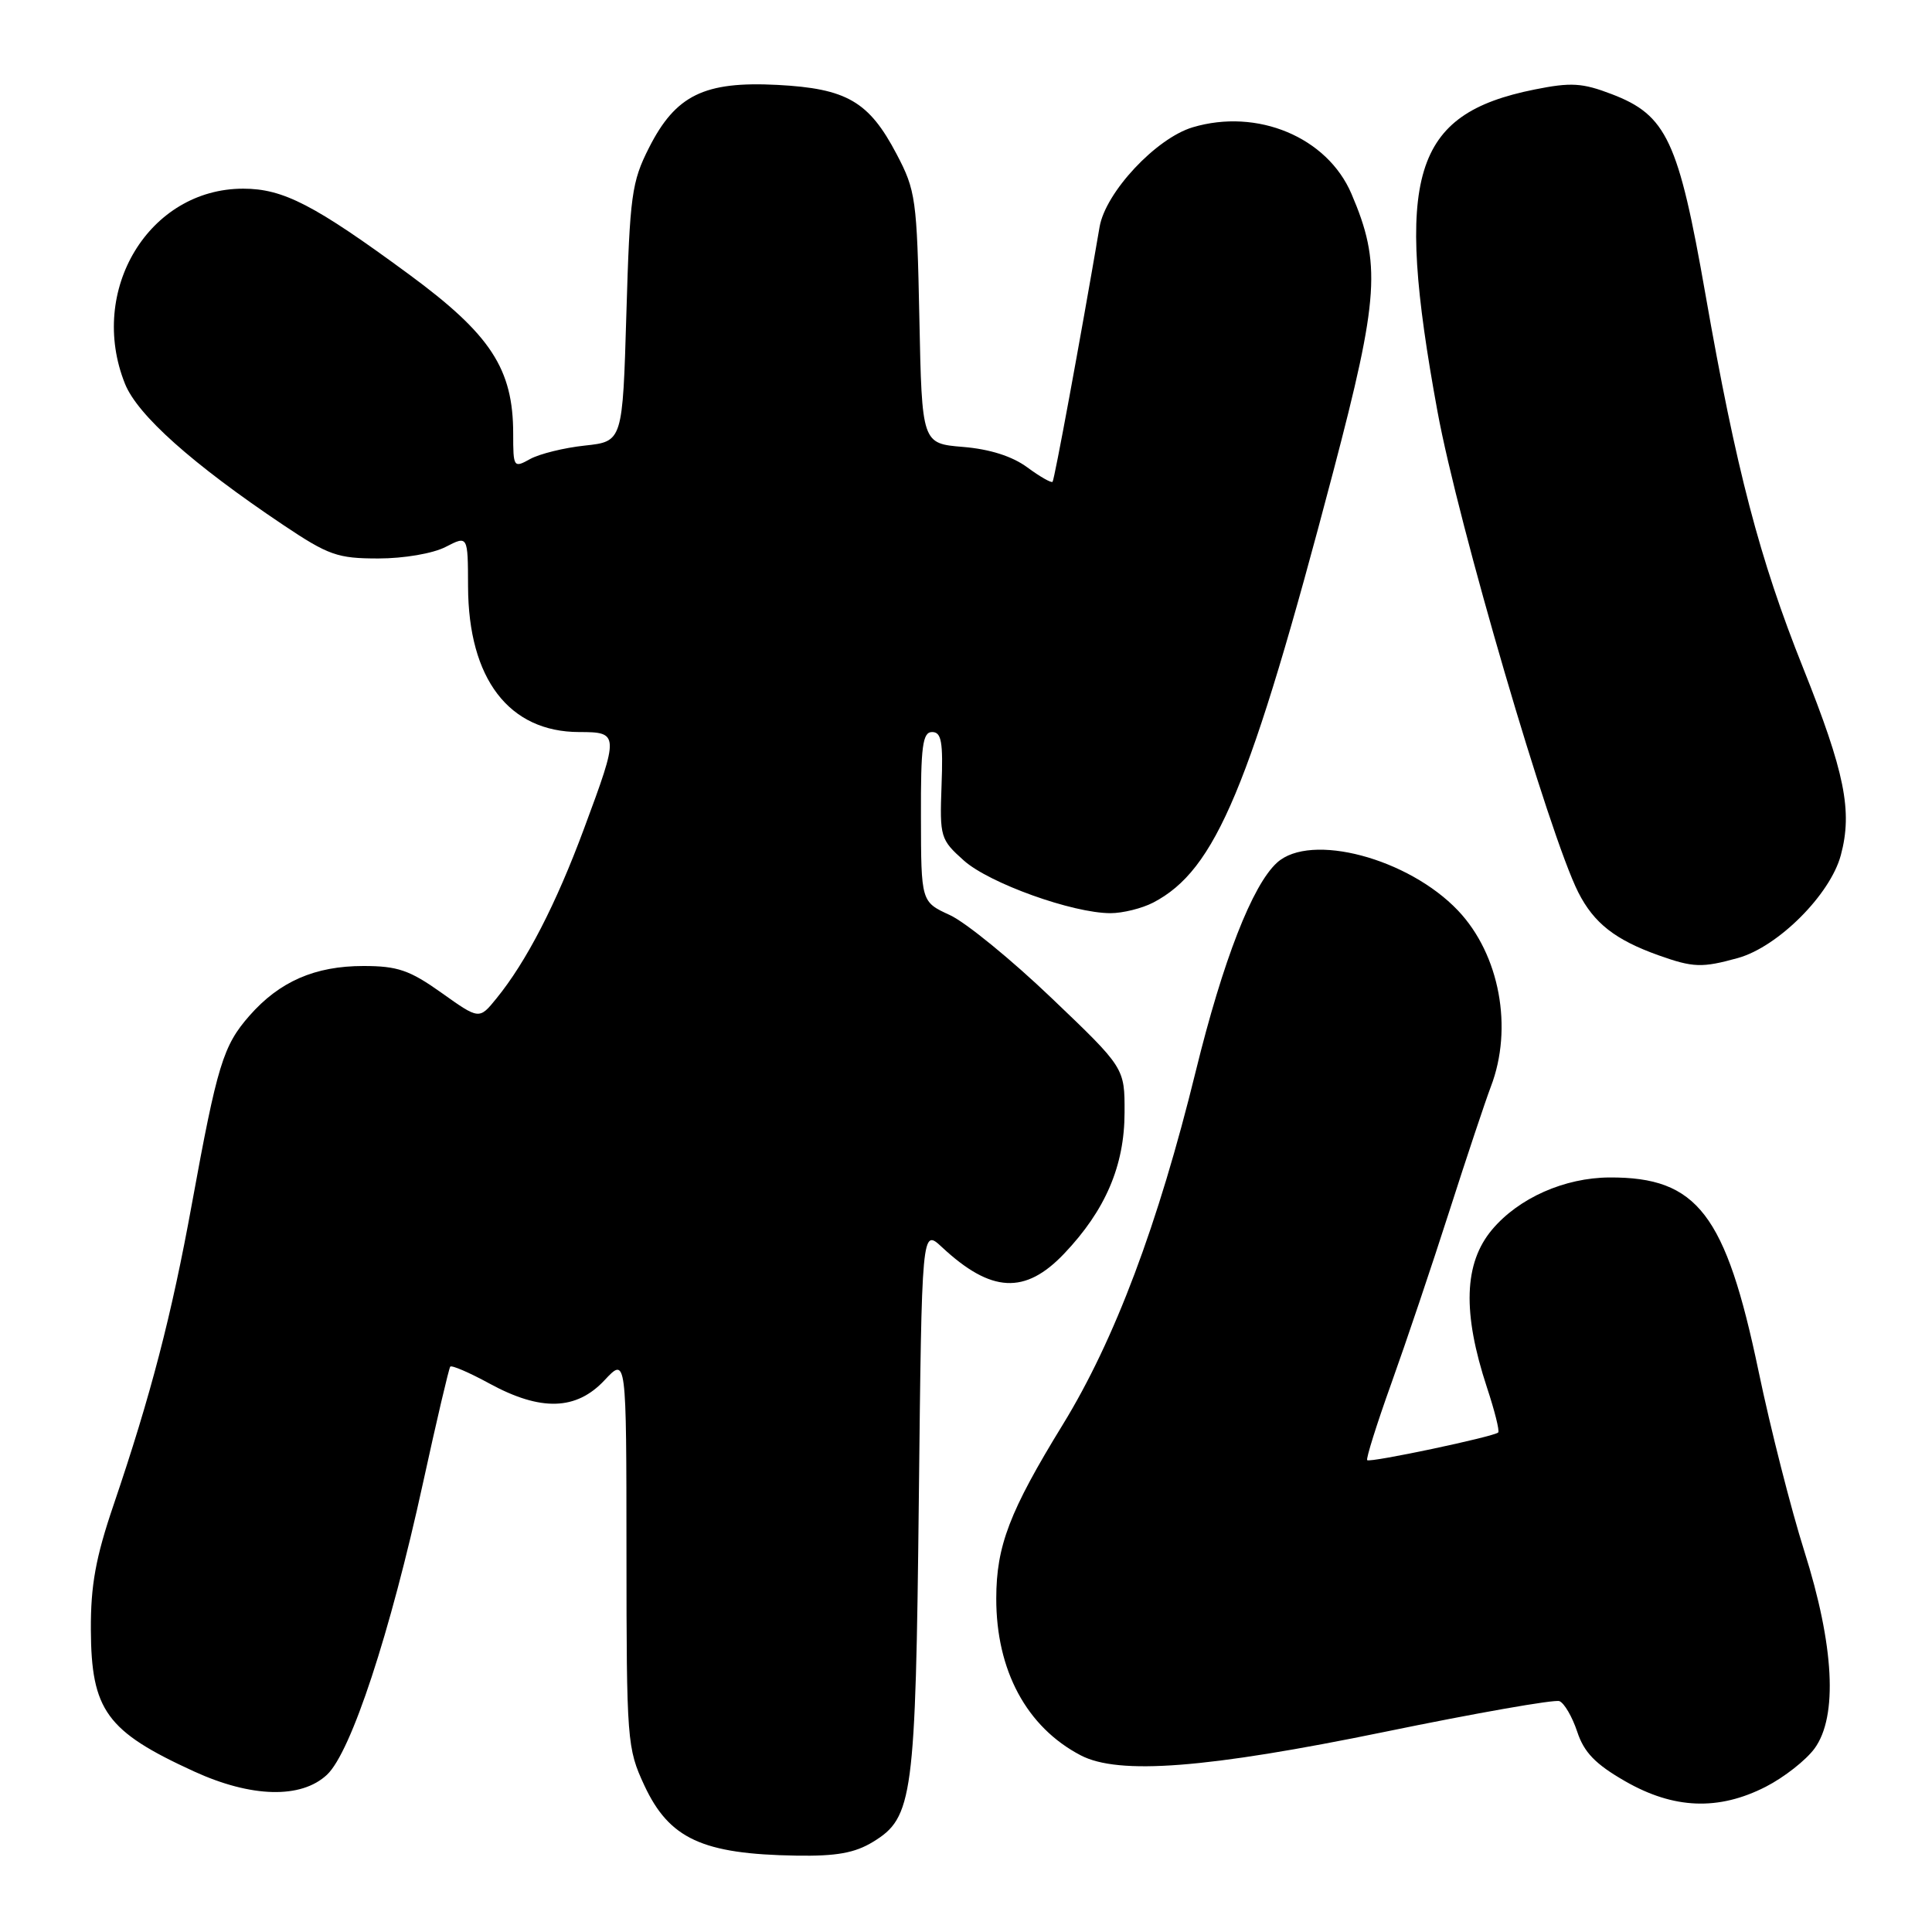 <?xml version="1.0" encoding="UTF-8" standalone="no"?>
<!DOCTYPE svg PUBLIC "-//W3C//DTD SVG 1.1//EN" "http://www.w3.org/Graphics/SVG/1.1/DTD/svg11.dtd" >
<svg xmlns="http://www.w3.org/2000/svg" xmlns:xlink="http://www.w3.org/1999/xlink" version="1.1" viewBox="0 0 256 256">
 <g >
 <path fill="currentColor"
d=" M 115.69 244.05 C 120.97 240.83 121.32 238.23 121.75 198.63 C 122.14 162.76 122.14 162.76 124.82 165.26 C 131.33 171.32 135.83 171.56 141.01 166.11 C 146.47 160.37 149.00 154.47 149.01 147.43 C 149.03 141.50 149.03 141.50 139.34 132.25 C 134.02 127.16 127.95 122.21 125.86 121.25 C 122.05 119.50 122.05 119.50 122.03 108.25 C 122.00 98.86 122.25 97.00 123.51 97.00 C 124.75 97.00 124.98 98.31 124.76 104.08 C 124.51 110.92 124.61 111.25 127.71 114.02 C 131.07 117.03 142.13 121.00 147.15 121.00 C 148.77 121.00 151.31 120.37 152.80 119.60 C 161.10 115.28 165.62 104.45 176.66 62.50 C 182.74 39.38 183.03 34.90 179.07 25.67 C 175.86 18.17 166.60 14.31 158.03 16.87 C 153.17 18.33 146.49 25.48 145.70 30.07 C 143.07 45.42 139.72 63.56 139.47 63.84 C 139.30 64.02 137.79 63.16 136.11 61.92 C 134.13 60.46 131.15 59.51 127.61 59.22 C 122.16 58.77 122.16 58.77 121.82 42.13 C 121.50 26.37 121.34 25.23 118.80 20.41 C 115.14 13.44 112.19 11.73 103.01 11.25 C 93.32 10.75 89.53 12.60 86.00 19.57 C 83.70 24.10 83.46 25.89 83.00 41.50 C 82.50 58.50 82.50 58.50 77.50 59.04 C 74.75 59.33 71.49 60.14 70.25 60.82 C 68.06 62.04 68.00 61.94 68.00 57.47 C 68.00 48.88 65.03 44.33 54.20 36.36 C 41.65 27.13 37.53 25.00 32.22 25.00 C 19.76 25.00 11.60 38.47 16.56 50.85 C 18.22 55.00 25.47 61.47 37.50 69.54 C 43.53 73.58 44.72 74.00 50.13 74.00 C 53.52 74.00 57.37 73.34 59.05 72.47 C 62.00 70.95 62.00 70.95 62.02 77.72 C 62.06 89.95 67.44 96.99 76.75 97.00 C 82.04 97.00 82.05 97.25 77.39 109.79 C 73.67 119.83 69.74 127.44 65.78 132.30 C 63.50 135.11 63.50 135.11 58.50 131.55 C 54.28 128.55 52.68 128.00 48.15 128.00 C 41.74 128.00 37.04 130.05 33.06 134.58 C 29.56 138.57 28.79 141.10 25.43 159.50 C 22.73 174.35 19.98 184.90 15.04 199.44 C 12.68 206.37 12.01 210.08 12.04 215.94 C 12.09 226.63 14.11 229.41 25.68 234.71 C 33.31 238.21 39.91 238.37 43.33 235.16 C 46.52 232.17 51.70 216.42 56.05 196.50 C 57.85 188.25 59.48 181.31 59.66 181.09 C 59.84 180.86 62.19 181.87 64.88 183.34 C 71.66 187.03 76.36 186.89 80.10 182.89 C 83.00 179.79 83.00 179.79 83.01 205.64 C 83.02 230.72 83.09 231.65 85.38 236.58 C 88.68 243.65 93.06 245.68 105.50 245.88 C 110.82 245.97 113.27 245.53 115.69 244.05 Z  M 233.98 236.75 C 236.40 235.51 239.31 233.23 240.44 231.68 C 243.54 227.43 243.04 218.03 239.07 205.50 C 237.33 200.00 234.60 189.29 233.02 181.70 C 228.66 160.85 224.91 155.97 213.28 156.02 C 207.30 156.05 201.24 158.74 197.71 162.93 C 193.97 167.38 193.76 173.92 197.03 183.85 C 198.05 186.93 198.72 189.61 198.52 189.81 C 197.96 190.37 181.54 193.84 181.16 193.48 C 180.98 193.31 182.41 188.74 184.35 183.33 C 186.29 177.92 189.75 167.65 192.04 160.50 C 194.33 153.35 196.81 145.93 197.54 144.00 C 200.53 136.22 198.71 126.47 193.20 120.66 C 186.61 113.72 173.66 110.28 169.22 114.30 C 165.95 117.26 162.05 127.26 158.45 141.92 C 153.46 162.25 147.71 177.55 140.83 188.76 C 133.77 200.26 132.02 204.84 132.01 211.78 C 131.99 221.33 136.03 228.85 143.20 232.59 C 148.23 235.22 159.91 234.32 183.48 229.48 C 195.57 226.99 205.99 225.16 206.63 225.41 C 207.27 225.66 208.33 227.48 208.99 229.46 C 209.89 232.20 211.40 233.76 215.34 236.02 C 221.78 239.72 227.72 239.95 233.98 236.75 Z  M 230.29 126.94 C 235.60 125.46 242.53 118.53 243.92 113.31 C 245.49 107.47 244.45 102.34 238.92 88.50 C 233.14 74.05 230.05 62.22 225.98 39.00 C 222.41 18.61 220.84 15.25 213.55 12.47 C 209.66 10.98 208.16 10.89 203.34 11.86 C 187.15 15.11 184.72 23.16 190.47 54.50 C 193.20 69.41 205.27 110.61 209.13 118.24 C 211.20 122.32 214.02 124.53 219.76 126.58 C 224.37 128.22 225.52 128.26 230.29 126.94 Z "/>
</g>
</svg>